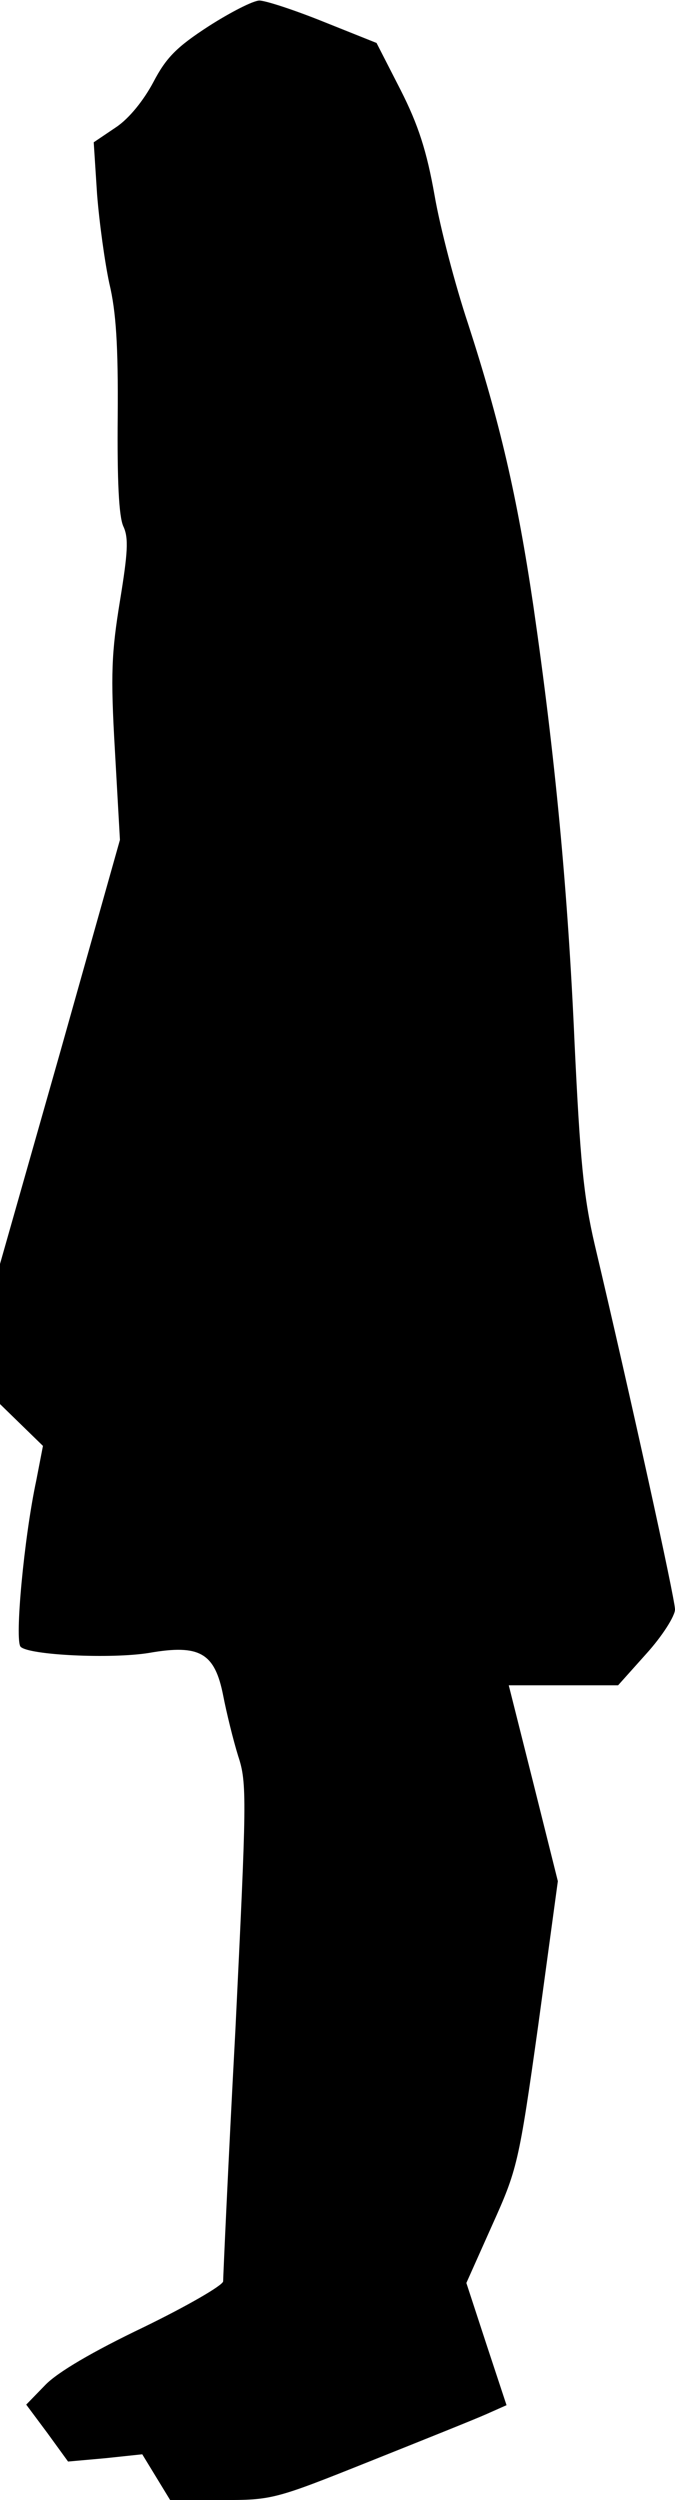<?xml version="1.0" standalone="no"?>
<!DOCTYPE svg PUBLIC "-//W3C//DTD SVG 20010904//EN"
 "http://www.w3.org/TR/2001/REC-SVG-20010904/DTD/svg10.dtd">
<svg version="1.0" xmlns="http://www.w3.org/2000/svg"
 width="121pt" height="448pt" viewBox="0 0 121 448"
 preserveAspectRatio="xMidYMid meet">
<g transform="translate(0,448) scale(0.1,-0.1)"
fill="#000000" stroke="none">
<path fill="#000000" stroke="none" d="M374 4433 c-57 -37 -76 -56 -99 -100
-17 -32 -43 -65 -67 -81 l-40 -27 6 -93 c4 -51 14 -123 22 -160 12 -50 16
-111 15 -238 -1 -115 2 -179 10 -197 10 -21 8 -48 -6 -134 -15 -92 -17 -131
-9 -268 l9 -160 -107 -380 -108 -380 0 -125 0 -126 39 -38 38 -37 -12 -62
c-22 -103 -39 -287 -28 -298 15 -15 162 -22 230 -11 91 16 118 0 133 -76 6
-31 18 -80 27 -109 16 -48 15 -78 -5 -490 -13 -241 -22 -444 -22 -451 0 -7
-64 -44 -142 -82 -92 -44 -155 -81 -177 -104 l-34 -35 38 -51 37 -51 67 6 66
7 25 -41 25 -41 92 0 c91 0 95 1 265 69 95 38 190 76 210 85 l36 16 -36 109
-36 110 46 103 c45 100 48 110 83 360 l35 257 -44 176 -44 175 98 0 98 0 51
57 c28 31 51 67 51 79 0 19 -80 383 -144 654 -20 86 -26 151 -36 360 -12 275
-35 516 -74 785 -29 196 -60 329 -117 505 -23 69 -50 172 -60 230 -14 79 -29
126 -61 189 l-43 84 -95 38 c-52 21 -104 38 -115 38 -11 0 -52 -21 -91 -46z"/>
</g>
</svg>
